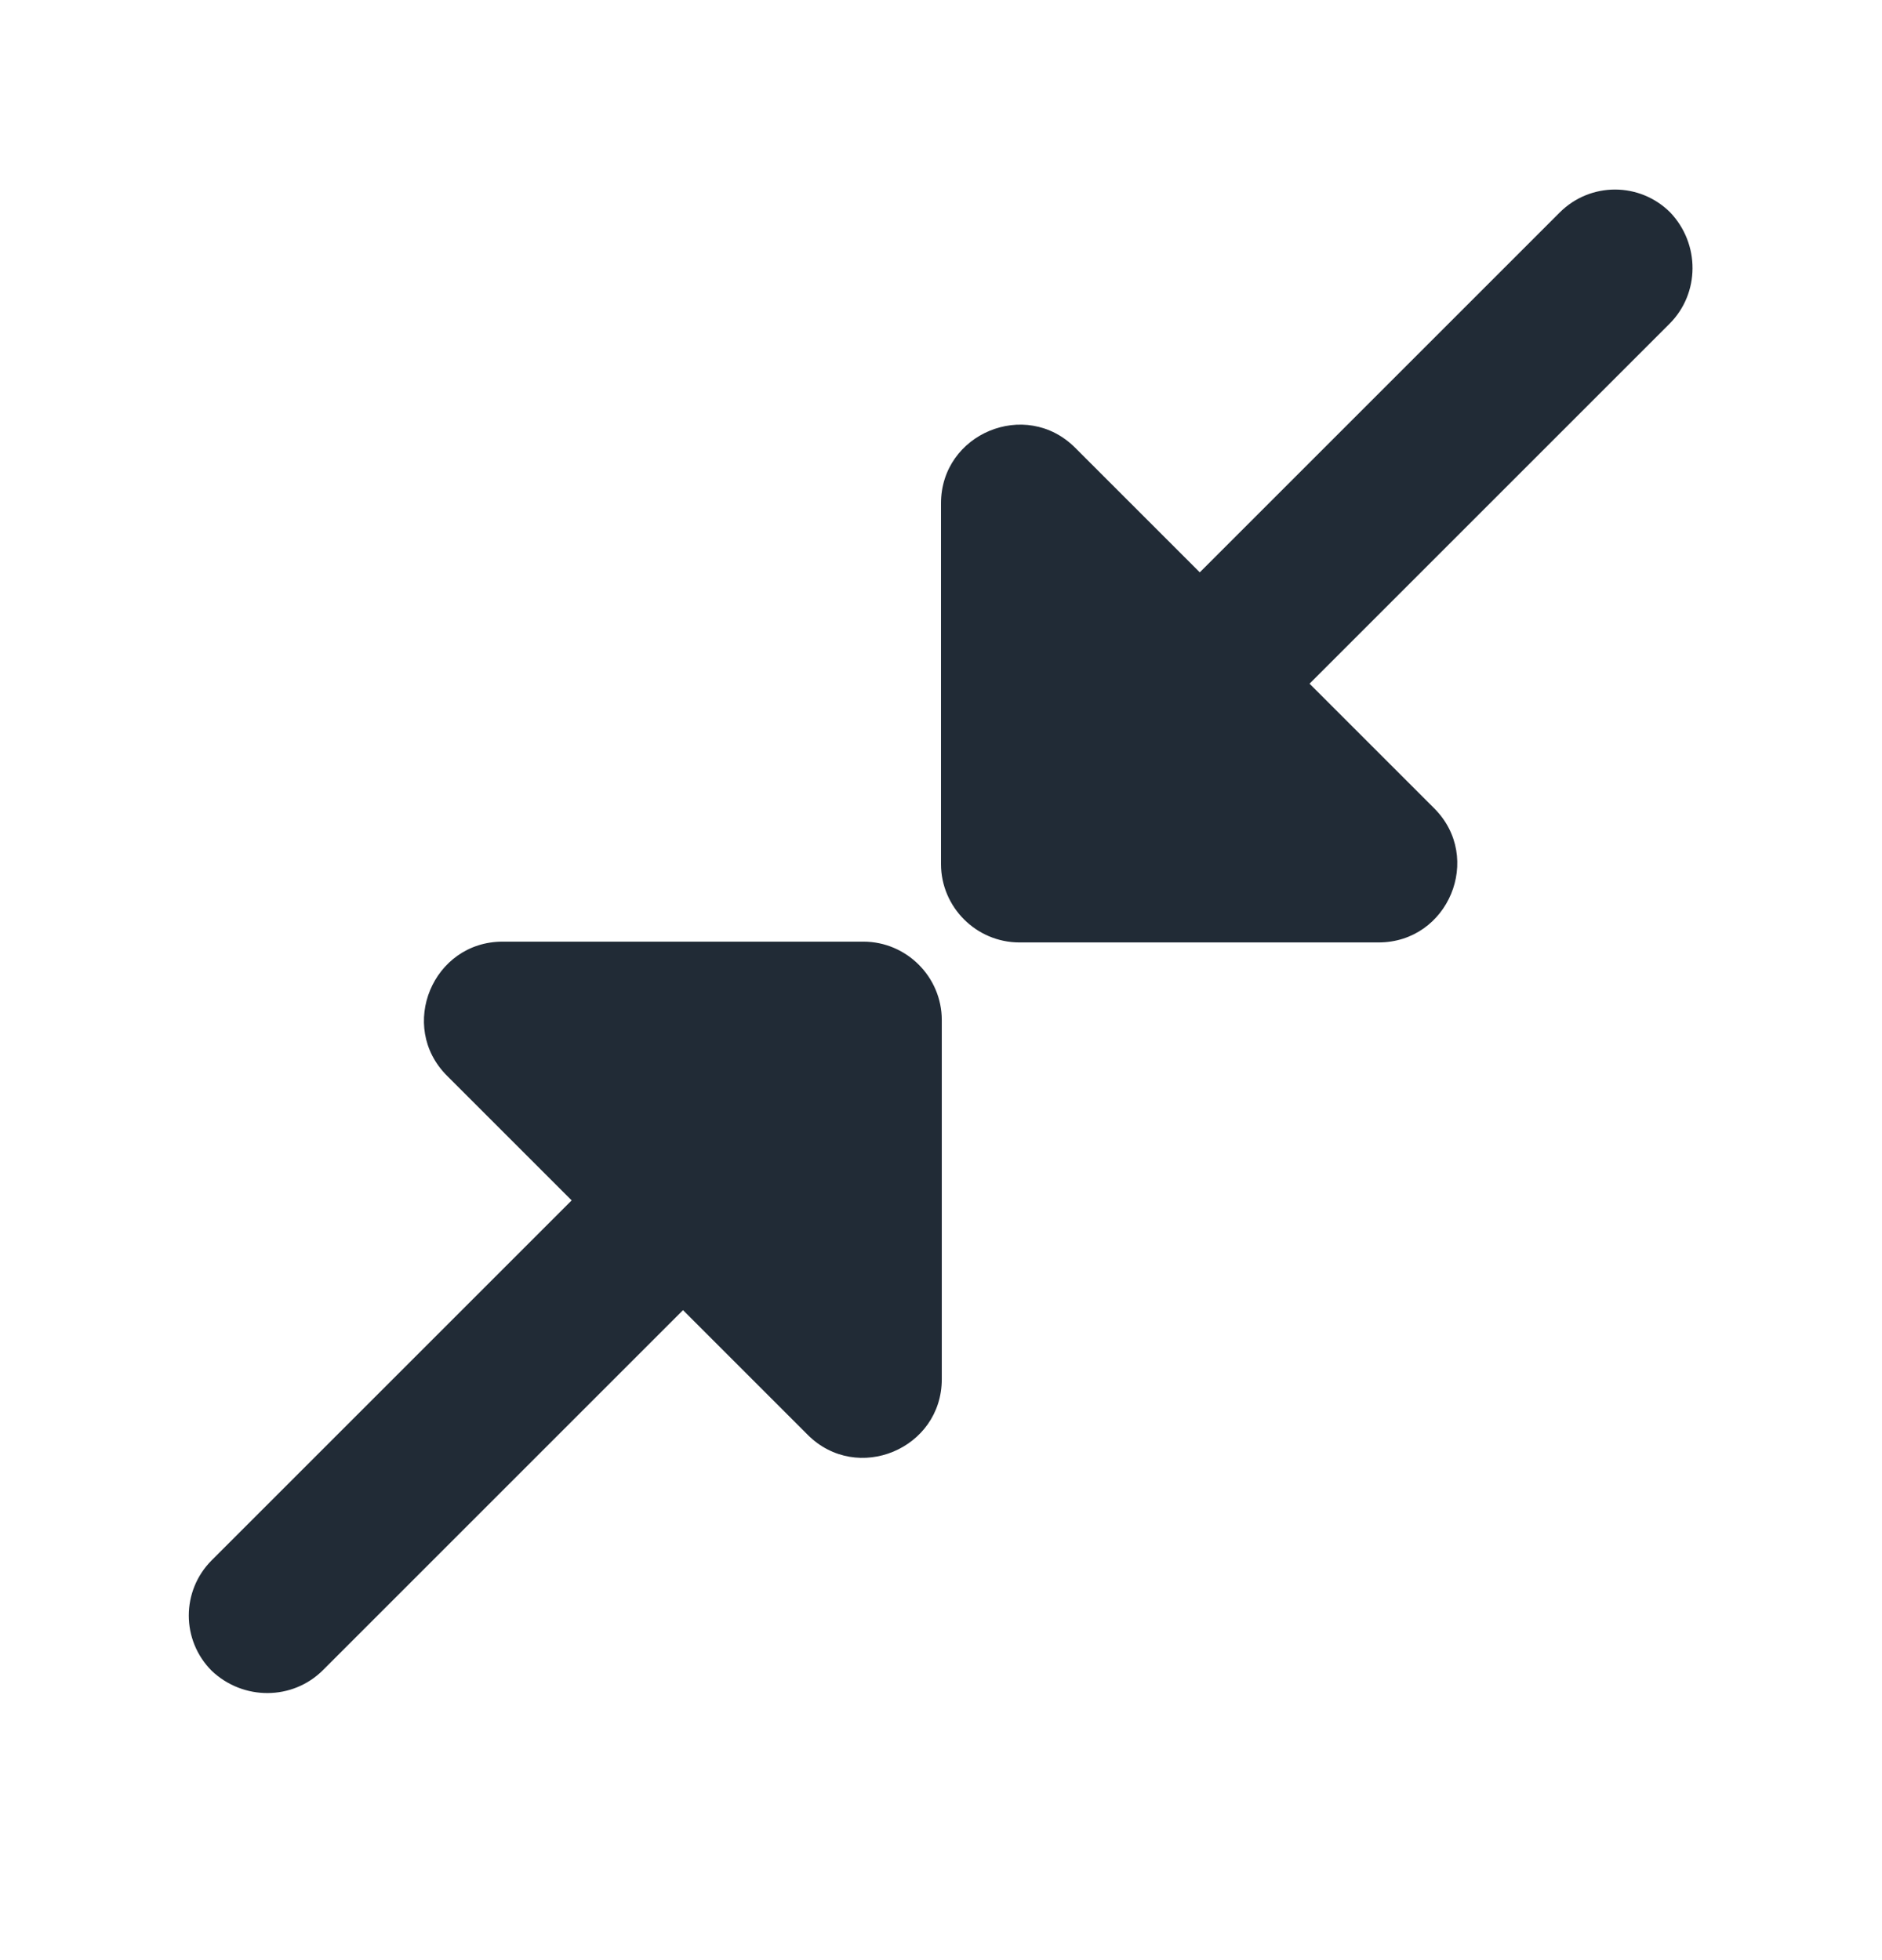 <svg width="24" height="25" viewBox="0 0 24 25" fill="none" xmlns="http://www.w3.org/2000/svg">
<path fill-rule="evenodd" clip-rule="evenodd" d="M16.7 8.72L21.29 4.13C21.68 3.74 21.68 3.11 21.3 2.71C20.91 2.32 20.28 2.32 19.89 2.71L15.3 7.3L13.71 5.71C13.08 5.08 12 5.53 12 6.42V11.02C12 11.57 12.45 12.02 13 12.02H17.58C18.47 12.02 18.92 10.94 18.29 10.31L16.7 8.72ZM8.71 16.71L4.12 21.3C3.73 21.69 3.1 21.69 2.7 21.31C2.31 20.92 2.31 20.29 2.7 19.9L7.29 15.31L5.7 13.72C5.07 13.09 5.52 12.01 6.41 12.01H11.01C11.56 12.01 12.01 12.46 12.01 13.01V17.59C12.01 18.48 10.93 18.93 10.3 18.3L8.71 16.71Z" fill="#212B36"/>
</svg>
